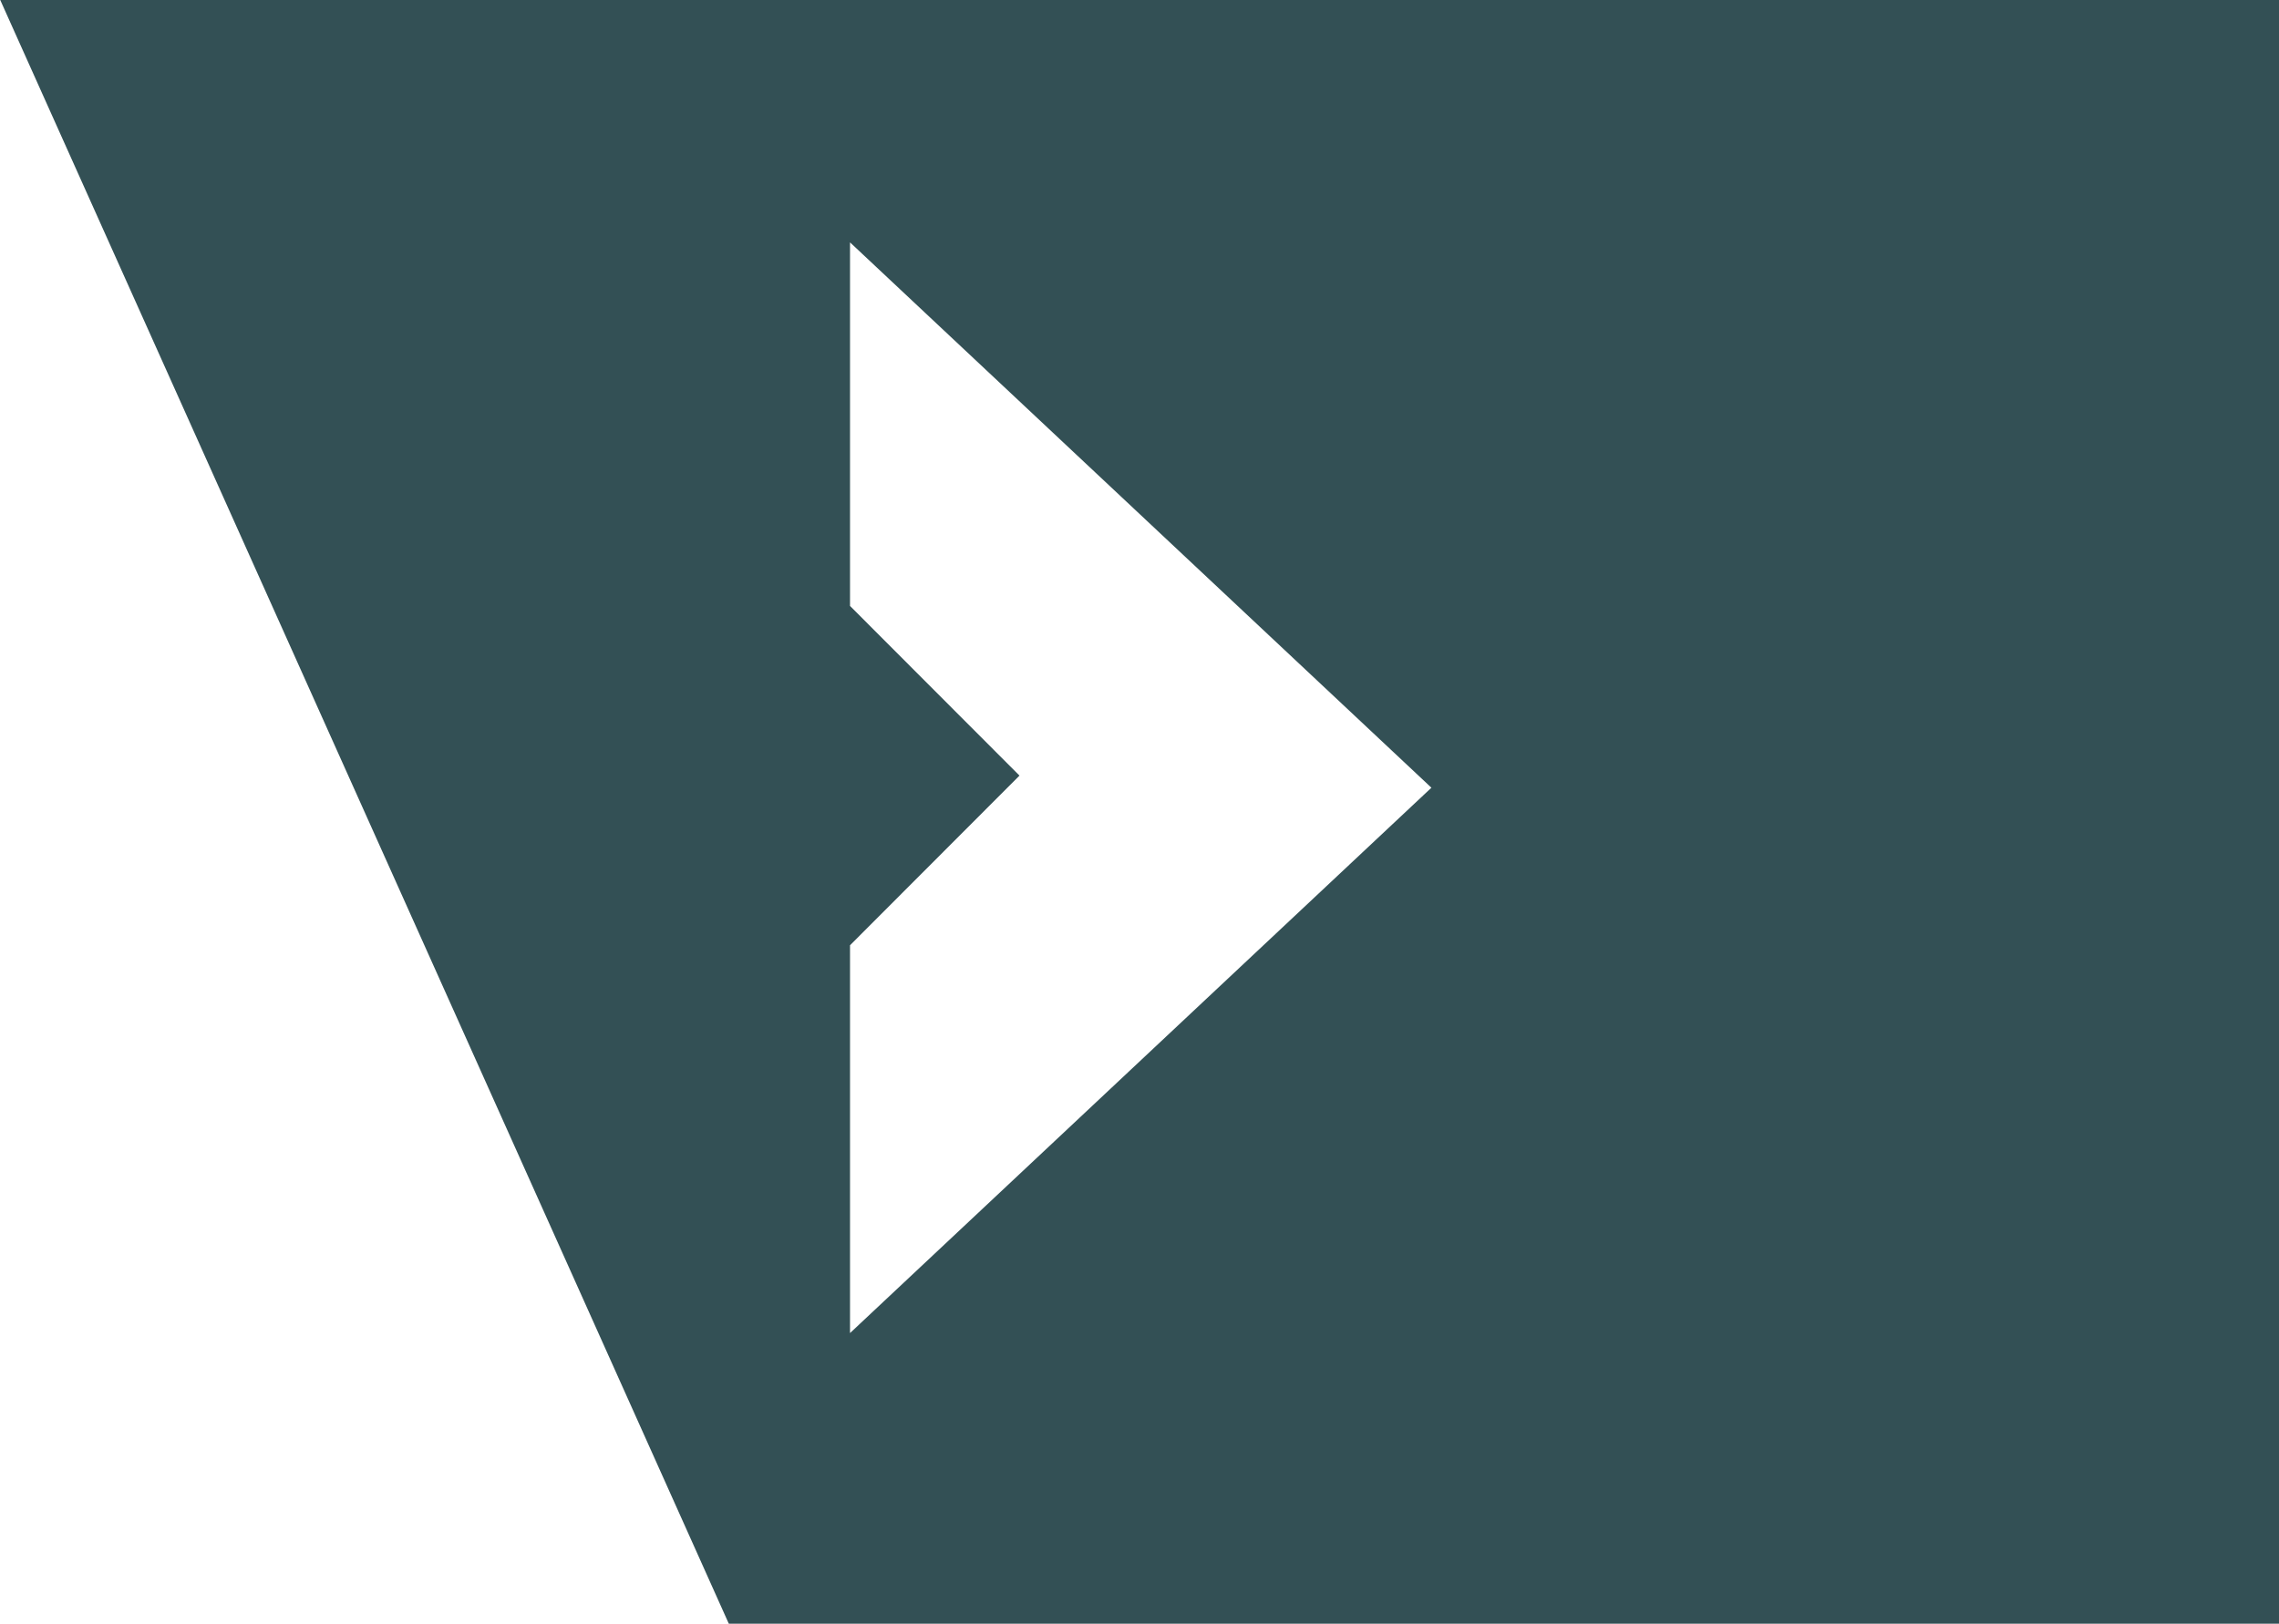 <svg xmlns="http://www.w3.org/2000/svg" width="94" height="67" viewBox="0 0 94 67">
  <defs>
    <style>
      .cls-1 {
        fill: #00252b;
        fill-rule: evenodd;
        opacity: 0.8;
      }
    </style>
  </defs>
  <path id="Shape_1_copy_3" data-name="Shape 1 copy 3" class="cls-1" d="M1146.06,2828.99H1210V2762h-93.99Zm5-27.99,6.99-7-6.99-7v-15l23.98,22.5-23.98,22.5v-16Z" transform="translate(-1116 -2762)"/>
</svg>
